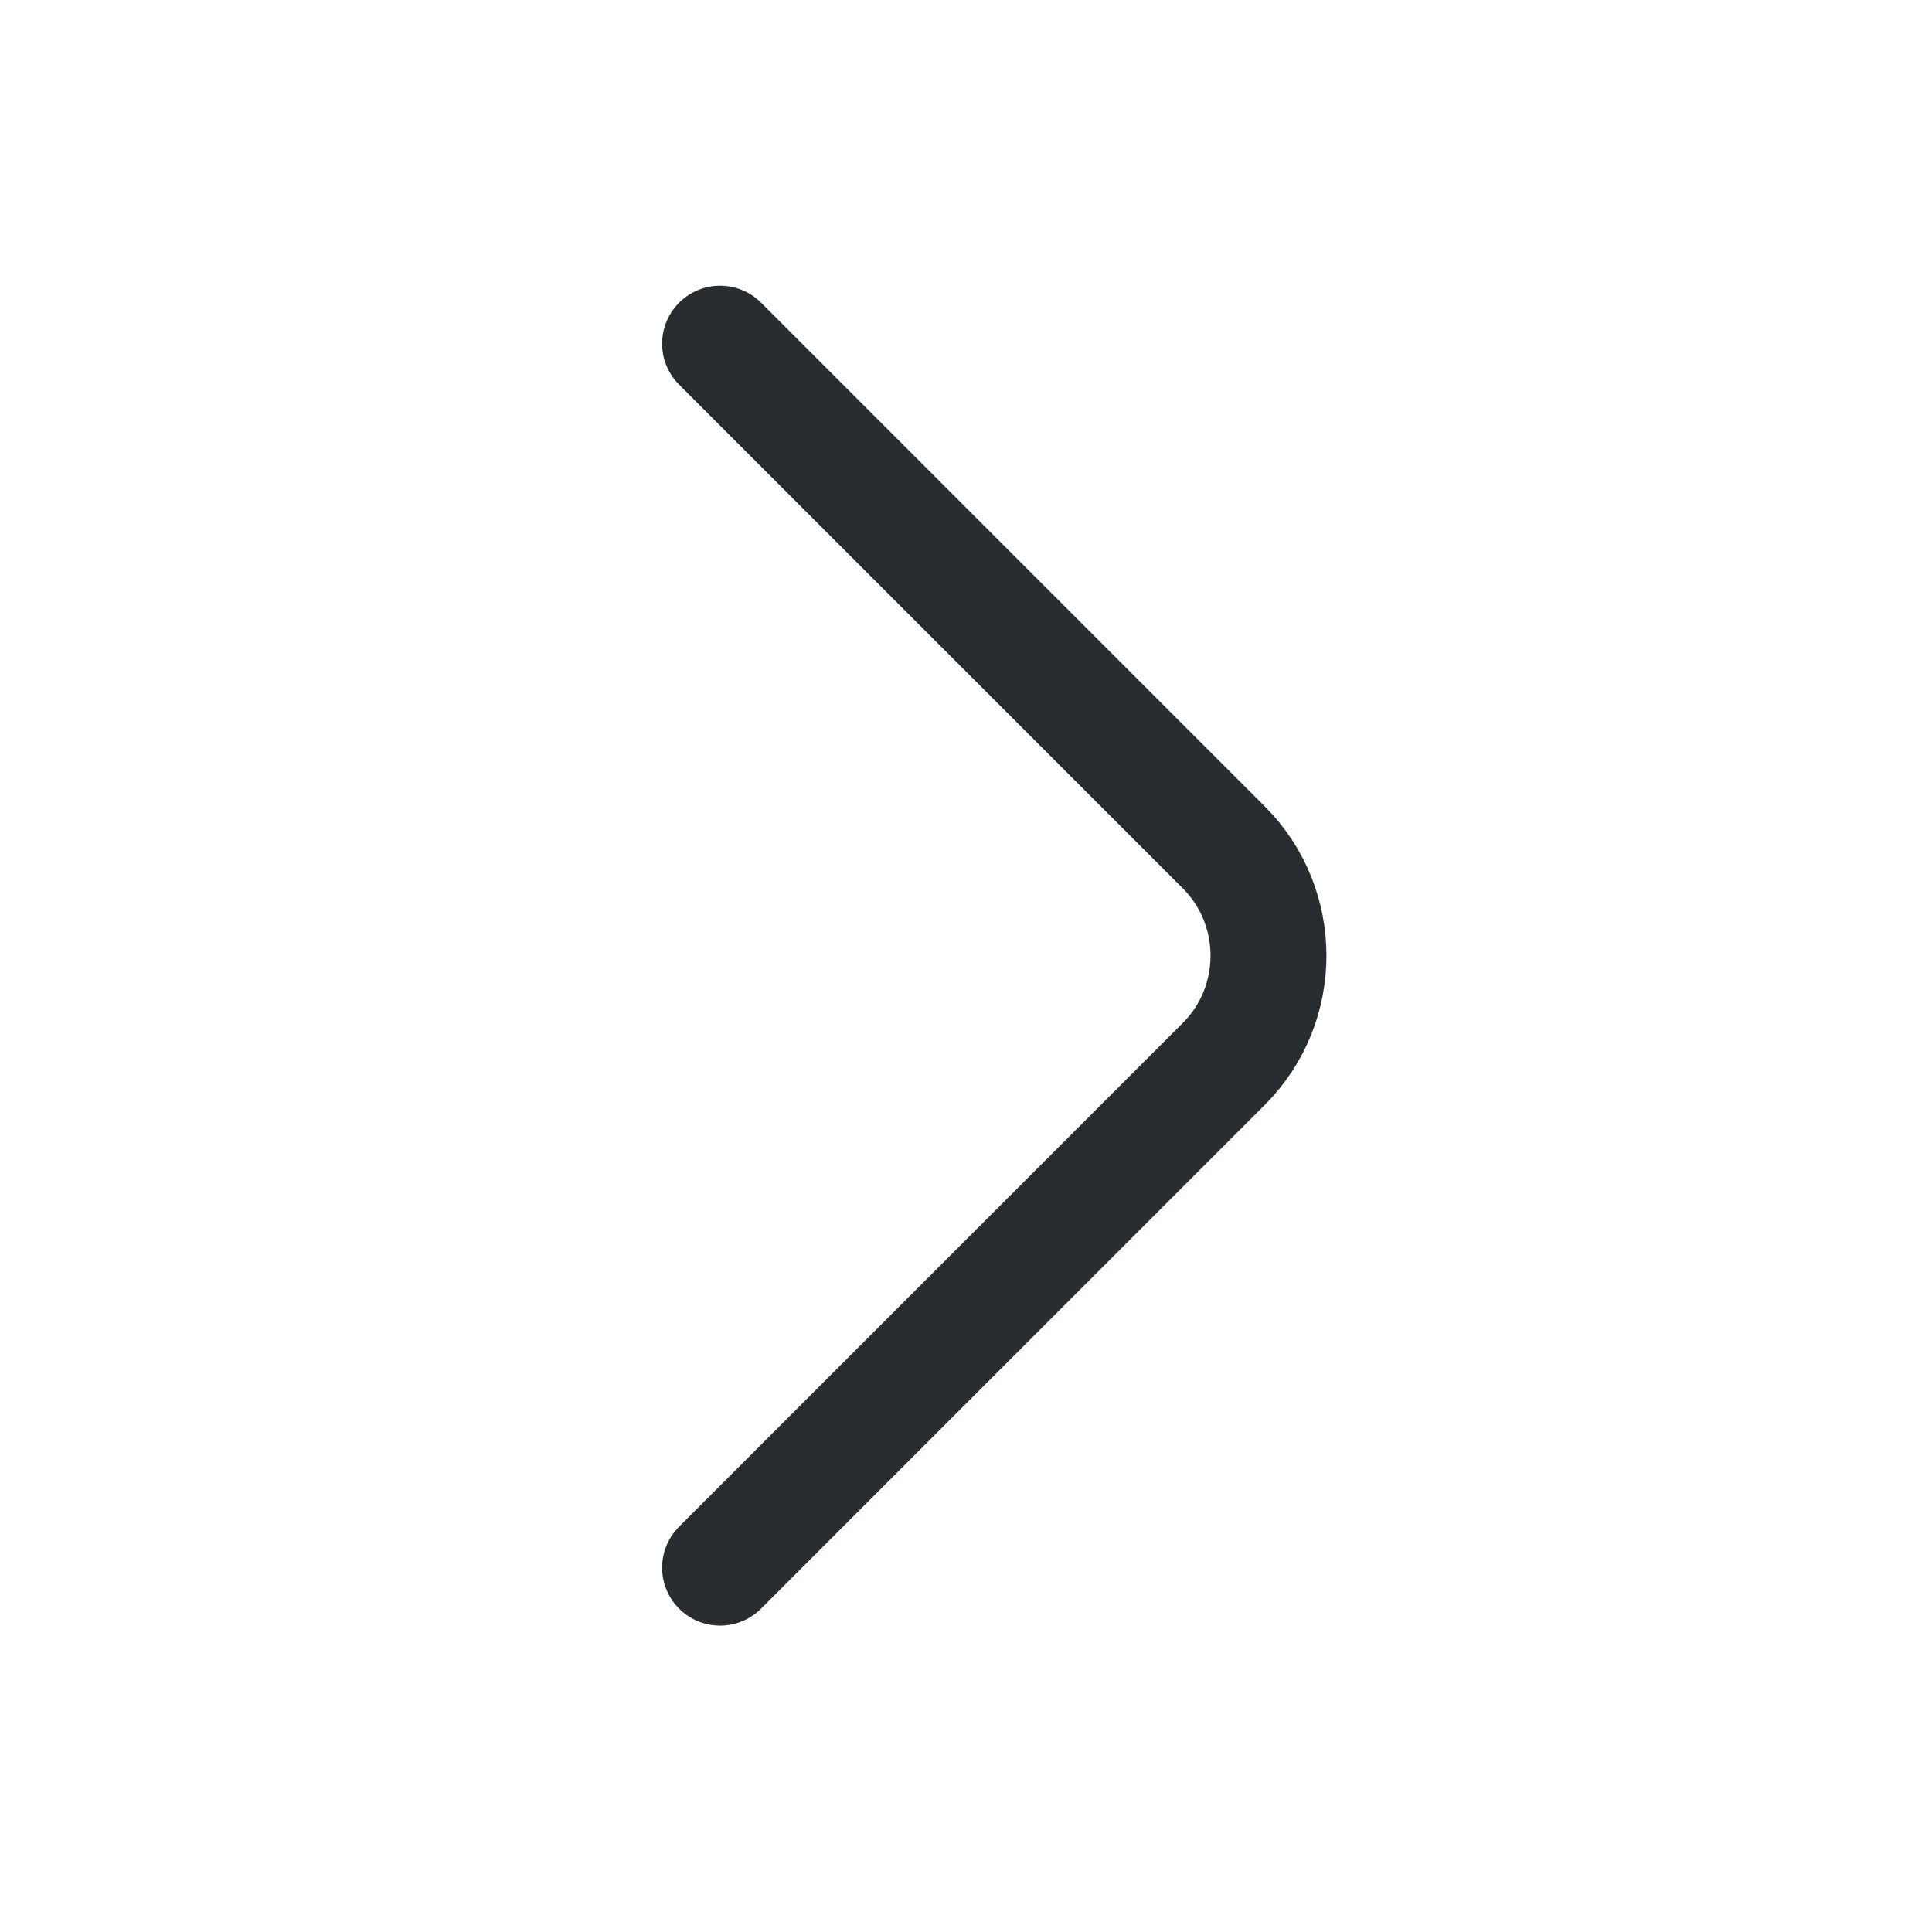 <svg width="34" height="34" viewBox="0 0 34 34" fill="none" xmlns="http://www.w3.org/2000/svg">
<path d="M12.672 27.588L21.538 18.722C22.585 17.675 22.585 15.961 21.538 14.914L12.672 6.048" stroke="#292D32" stroke-width="2.04" stroke-miterlimit="10" stroke-linecap="round" stroke-linejoin="round"/>
</svg>
